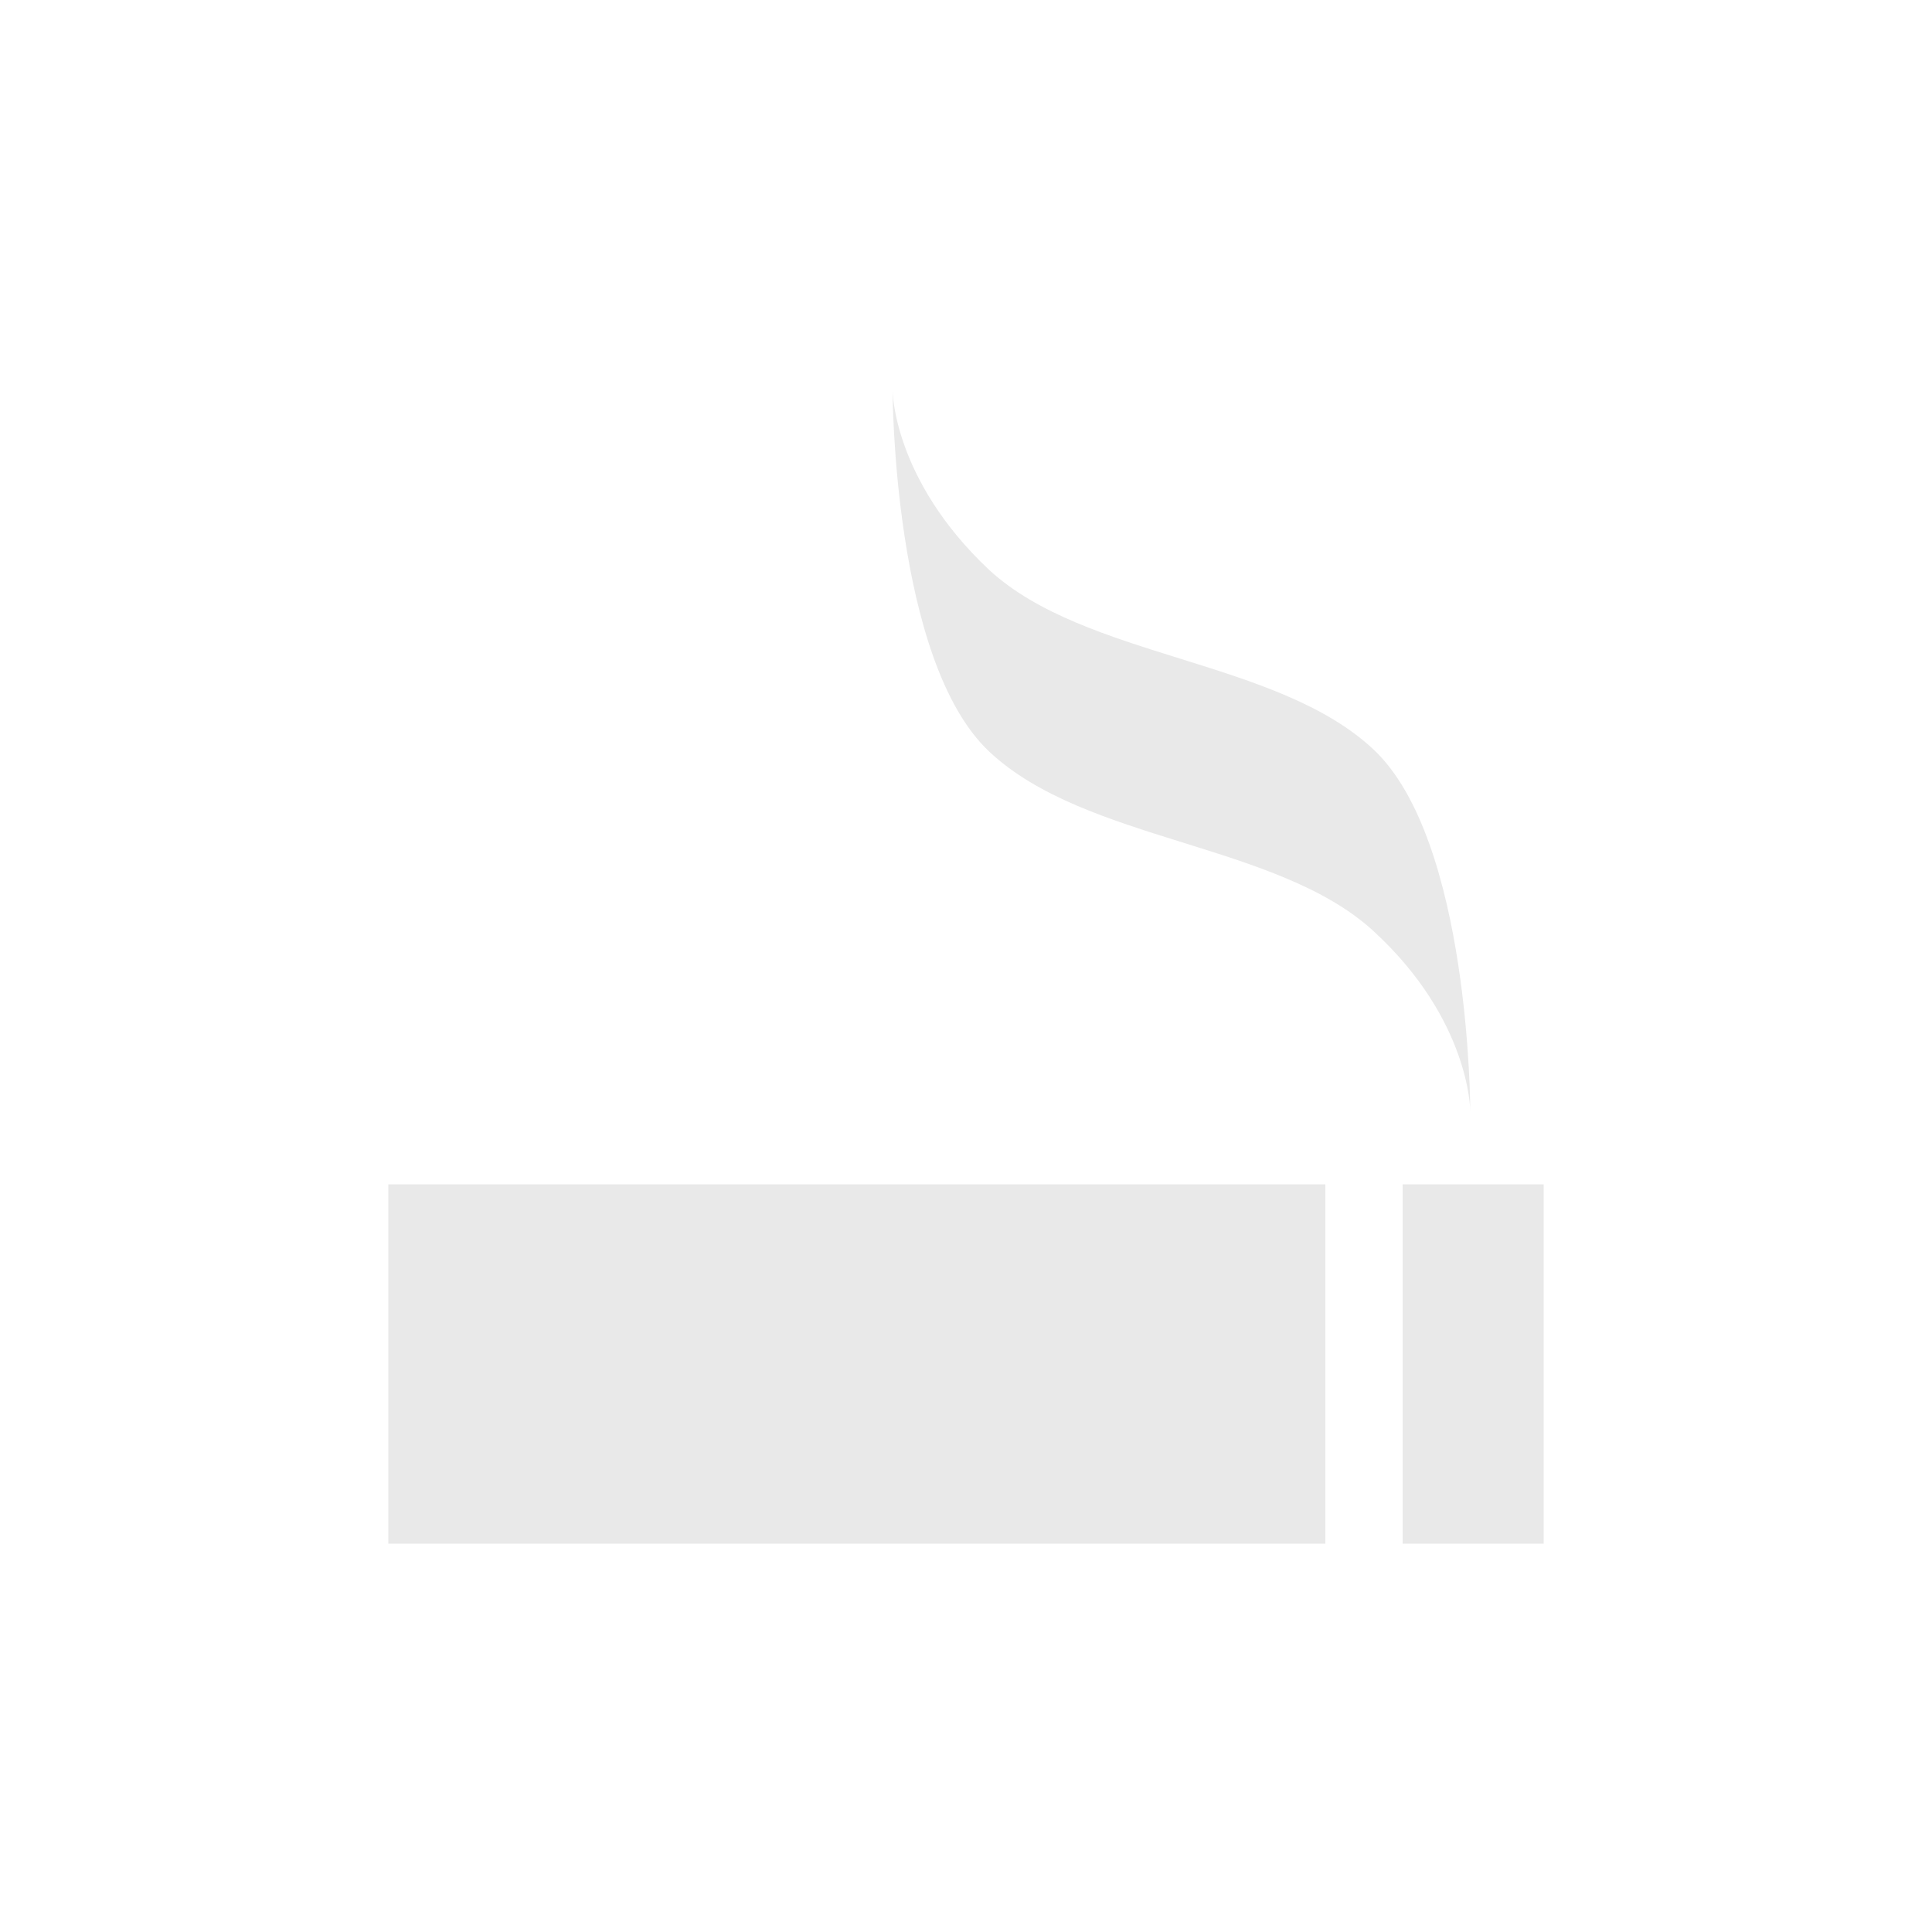 <svg xmlns="http://www.w3.org/2000/svg" viewBox="0 0 100 100" enable-background="new 0 0 100 100"><g><path fill="#E9E9E9" d="M20.1 61.3h48.5v18.6h-48.5zM72.6 61.3h7.3v18.6h-7.3zM76.1 57.5s0-14-5-18.7c-5-4.7-14.9-4.7-19.9-9.3-5-4.7-5-9.3-5-9.3s0 14 5 18.7c5 4.7 14.9 4.7 19.9 9.3 5 4.6 5 9.3 5 9.3"/></g></svg>